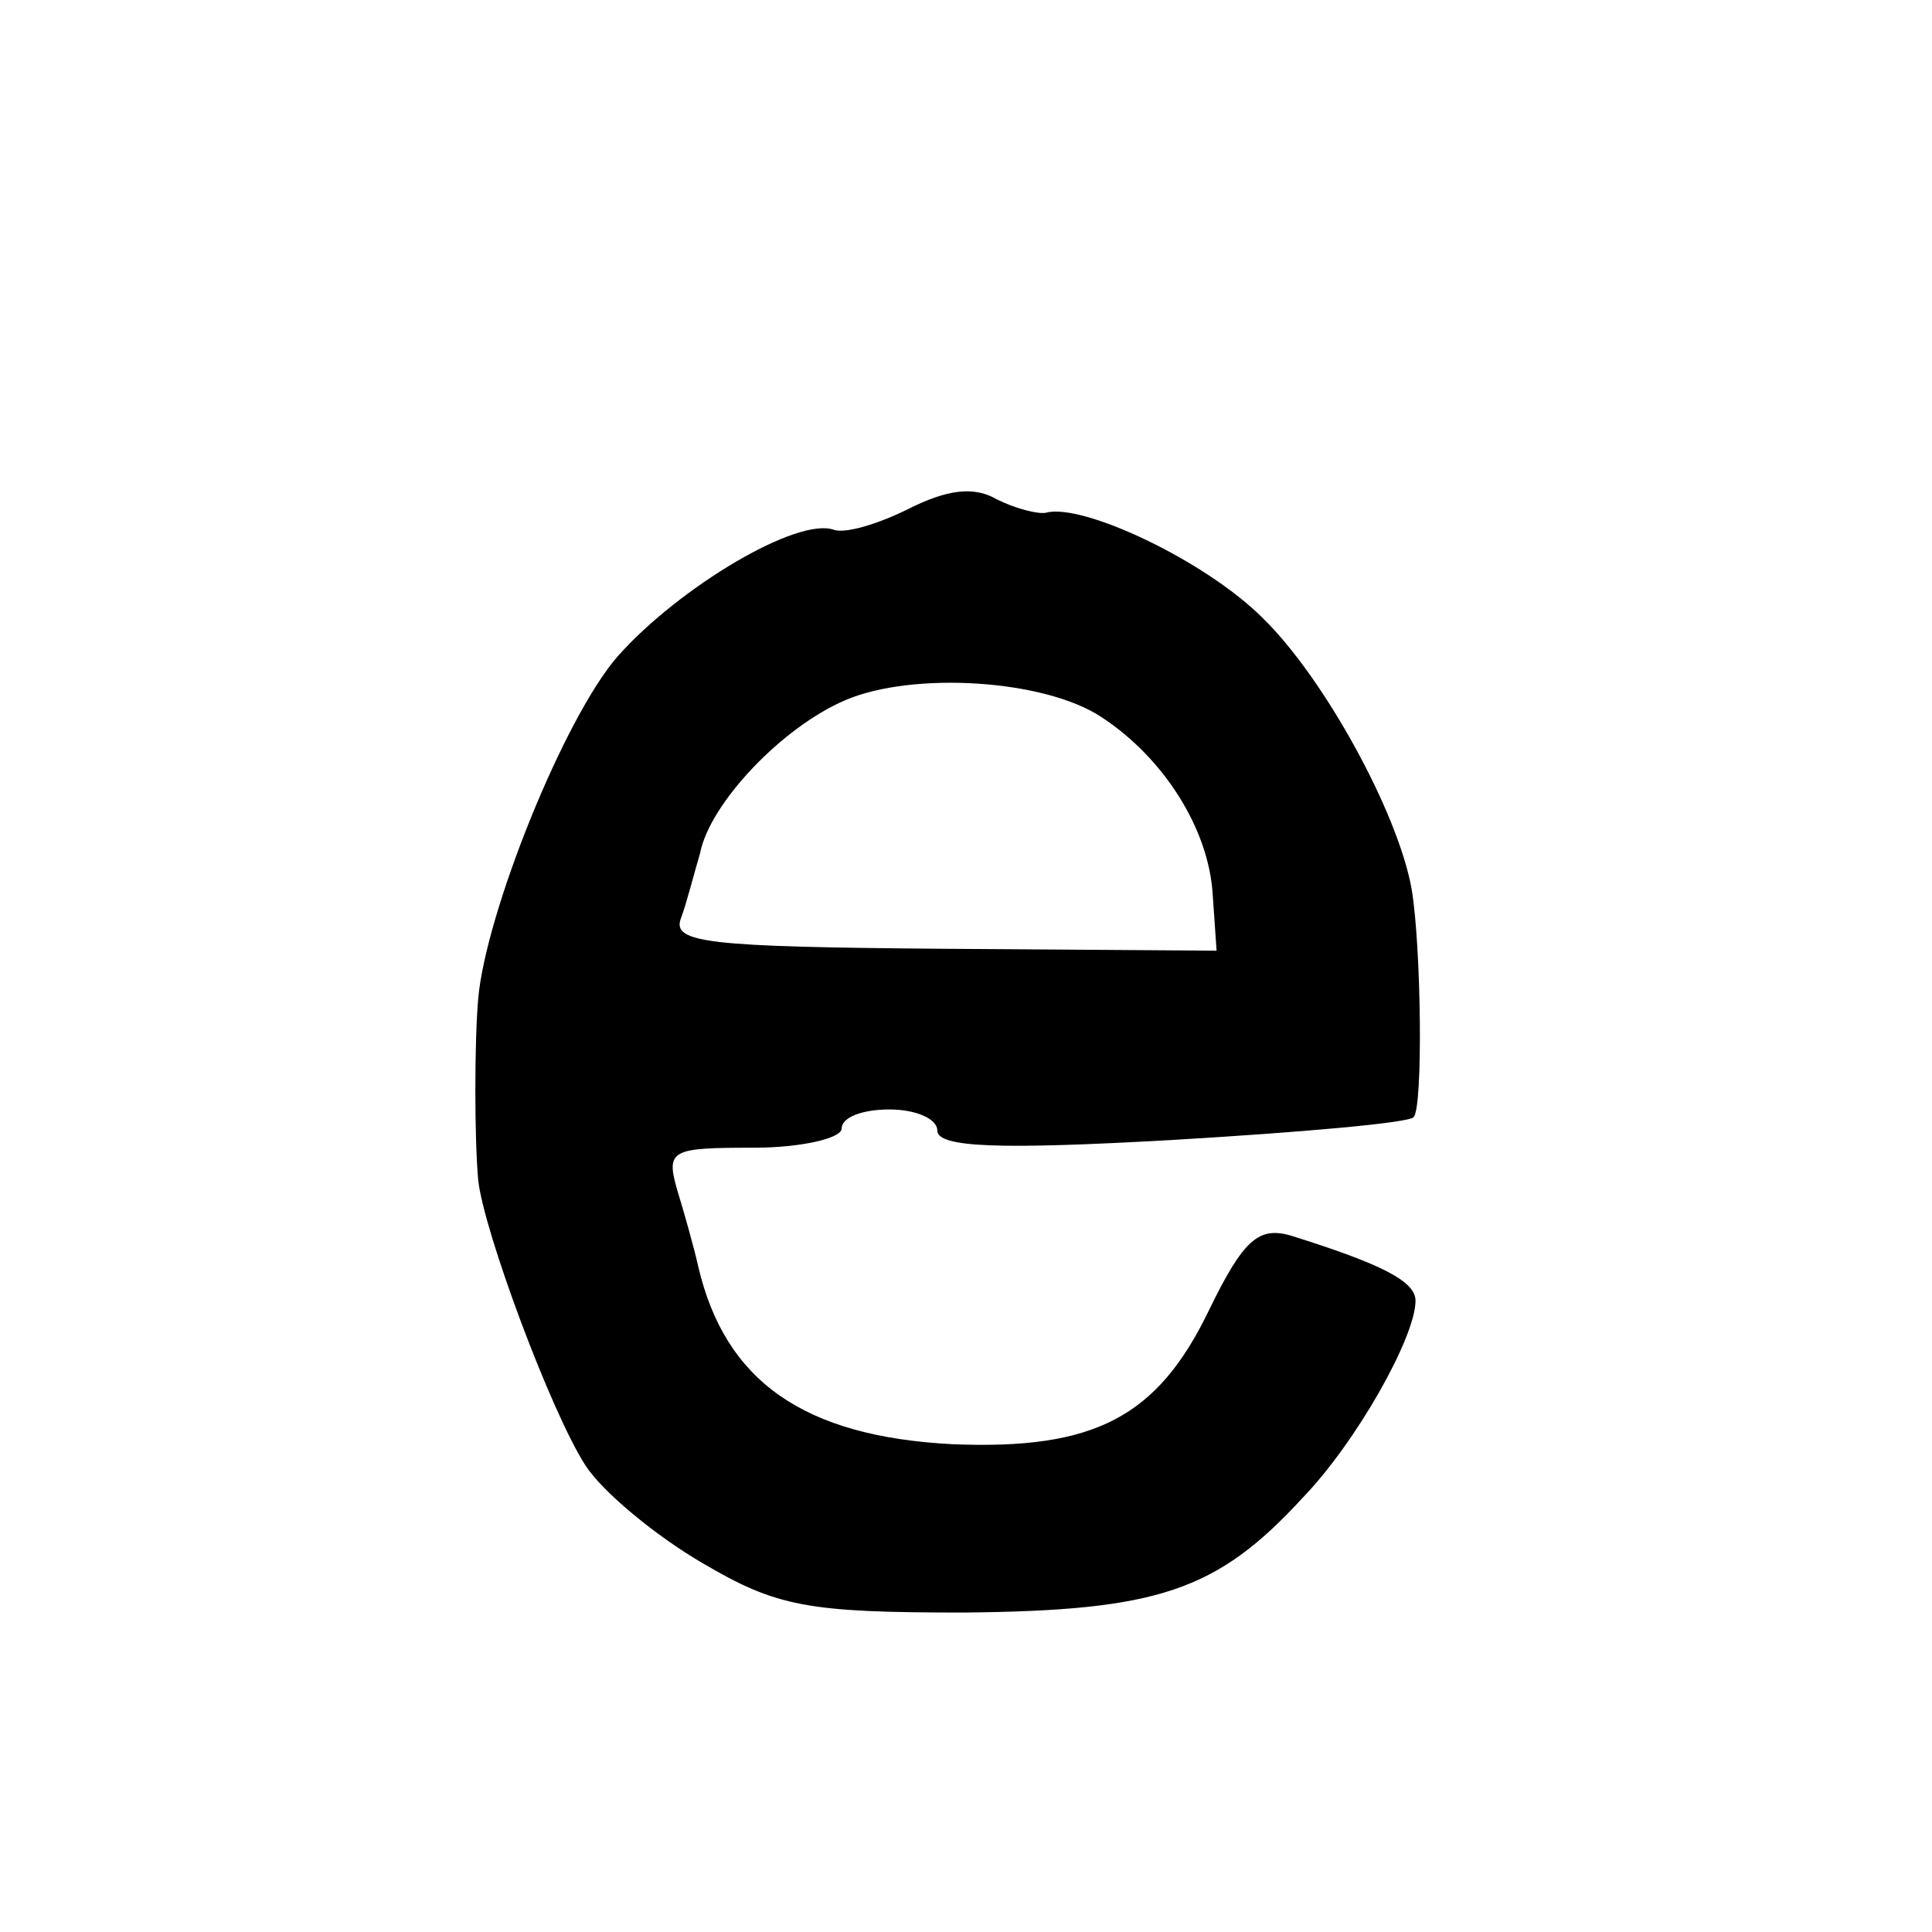 <?xml version="1.0" standalone="no"?>
<!DOCTYPE svg PUBLIC "-//W3C//DTD SVG 20010904//EN"
 "http://www.w3.org/TR/2001/REC-SVG-20010904/DTD/svg10.dtd">
<svg version="1.0" xmlns="http://www.w3.org/2000/svg"
 width="101pt" height="101pt" viewBox="0 0 101 101"
 preserveAspectRatio="xMidYMid meet">
<g transform="translate(0,101) scale(0.1,-0.1)"
fill="#000000" stroke="none">
<path d="M475 744 c-16 -8 -33 -13 -39 -11 -19 7 -81 -30 -113 -66 -28 -32
-69 -134 -73 -179 -2 -23 -2 -73 0 -95 3 -27 38 -121 56 -149 9 -14 37 -37 61
-51 39 -23 55 -26 137 -26 101 1 132 11 177 60 28 29 59 84 59 103 0 10 -17
19 -65 34 -17 5 -25 -2 -43 -39 -27 -56 -60 -73 -134 -70 -78 4 -119 33 -133
93 -2 9 -7 27 -11 40 -6 21 -3 22 40 22 25 0 46 5 46 10 0 6 11 10 25 10 14 0
25 -5 25 -11 0 -9 33 -10 122 -5 68 4 125 9 127 12 5 5 4 89 -1 119 -7 40 -46
111 -78 142 -30 30 -94 60 -113 55 -4 -1 -16 2 -26 7 -12 7 -26 5 -46 -5z
m101 -109 c32 -21 56 -58 58 -93 l2 -29 -143 1 c-123 1 -142 3 -137 16 3 8 7
24 10 34 5 26 43 66 76 80 35 15 104 11 134 -9z"/>
</g>
</svg>

